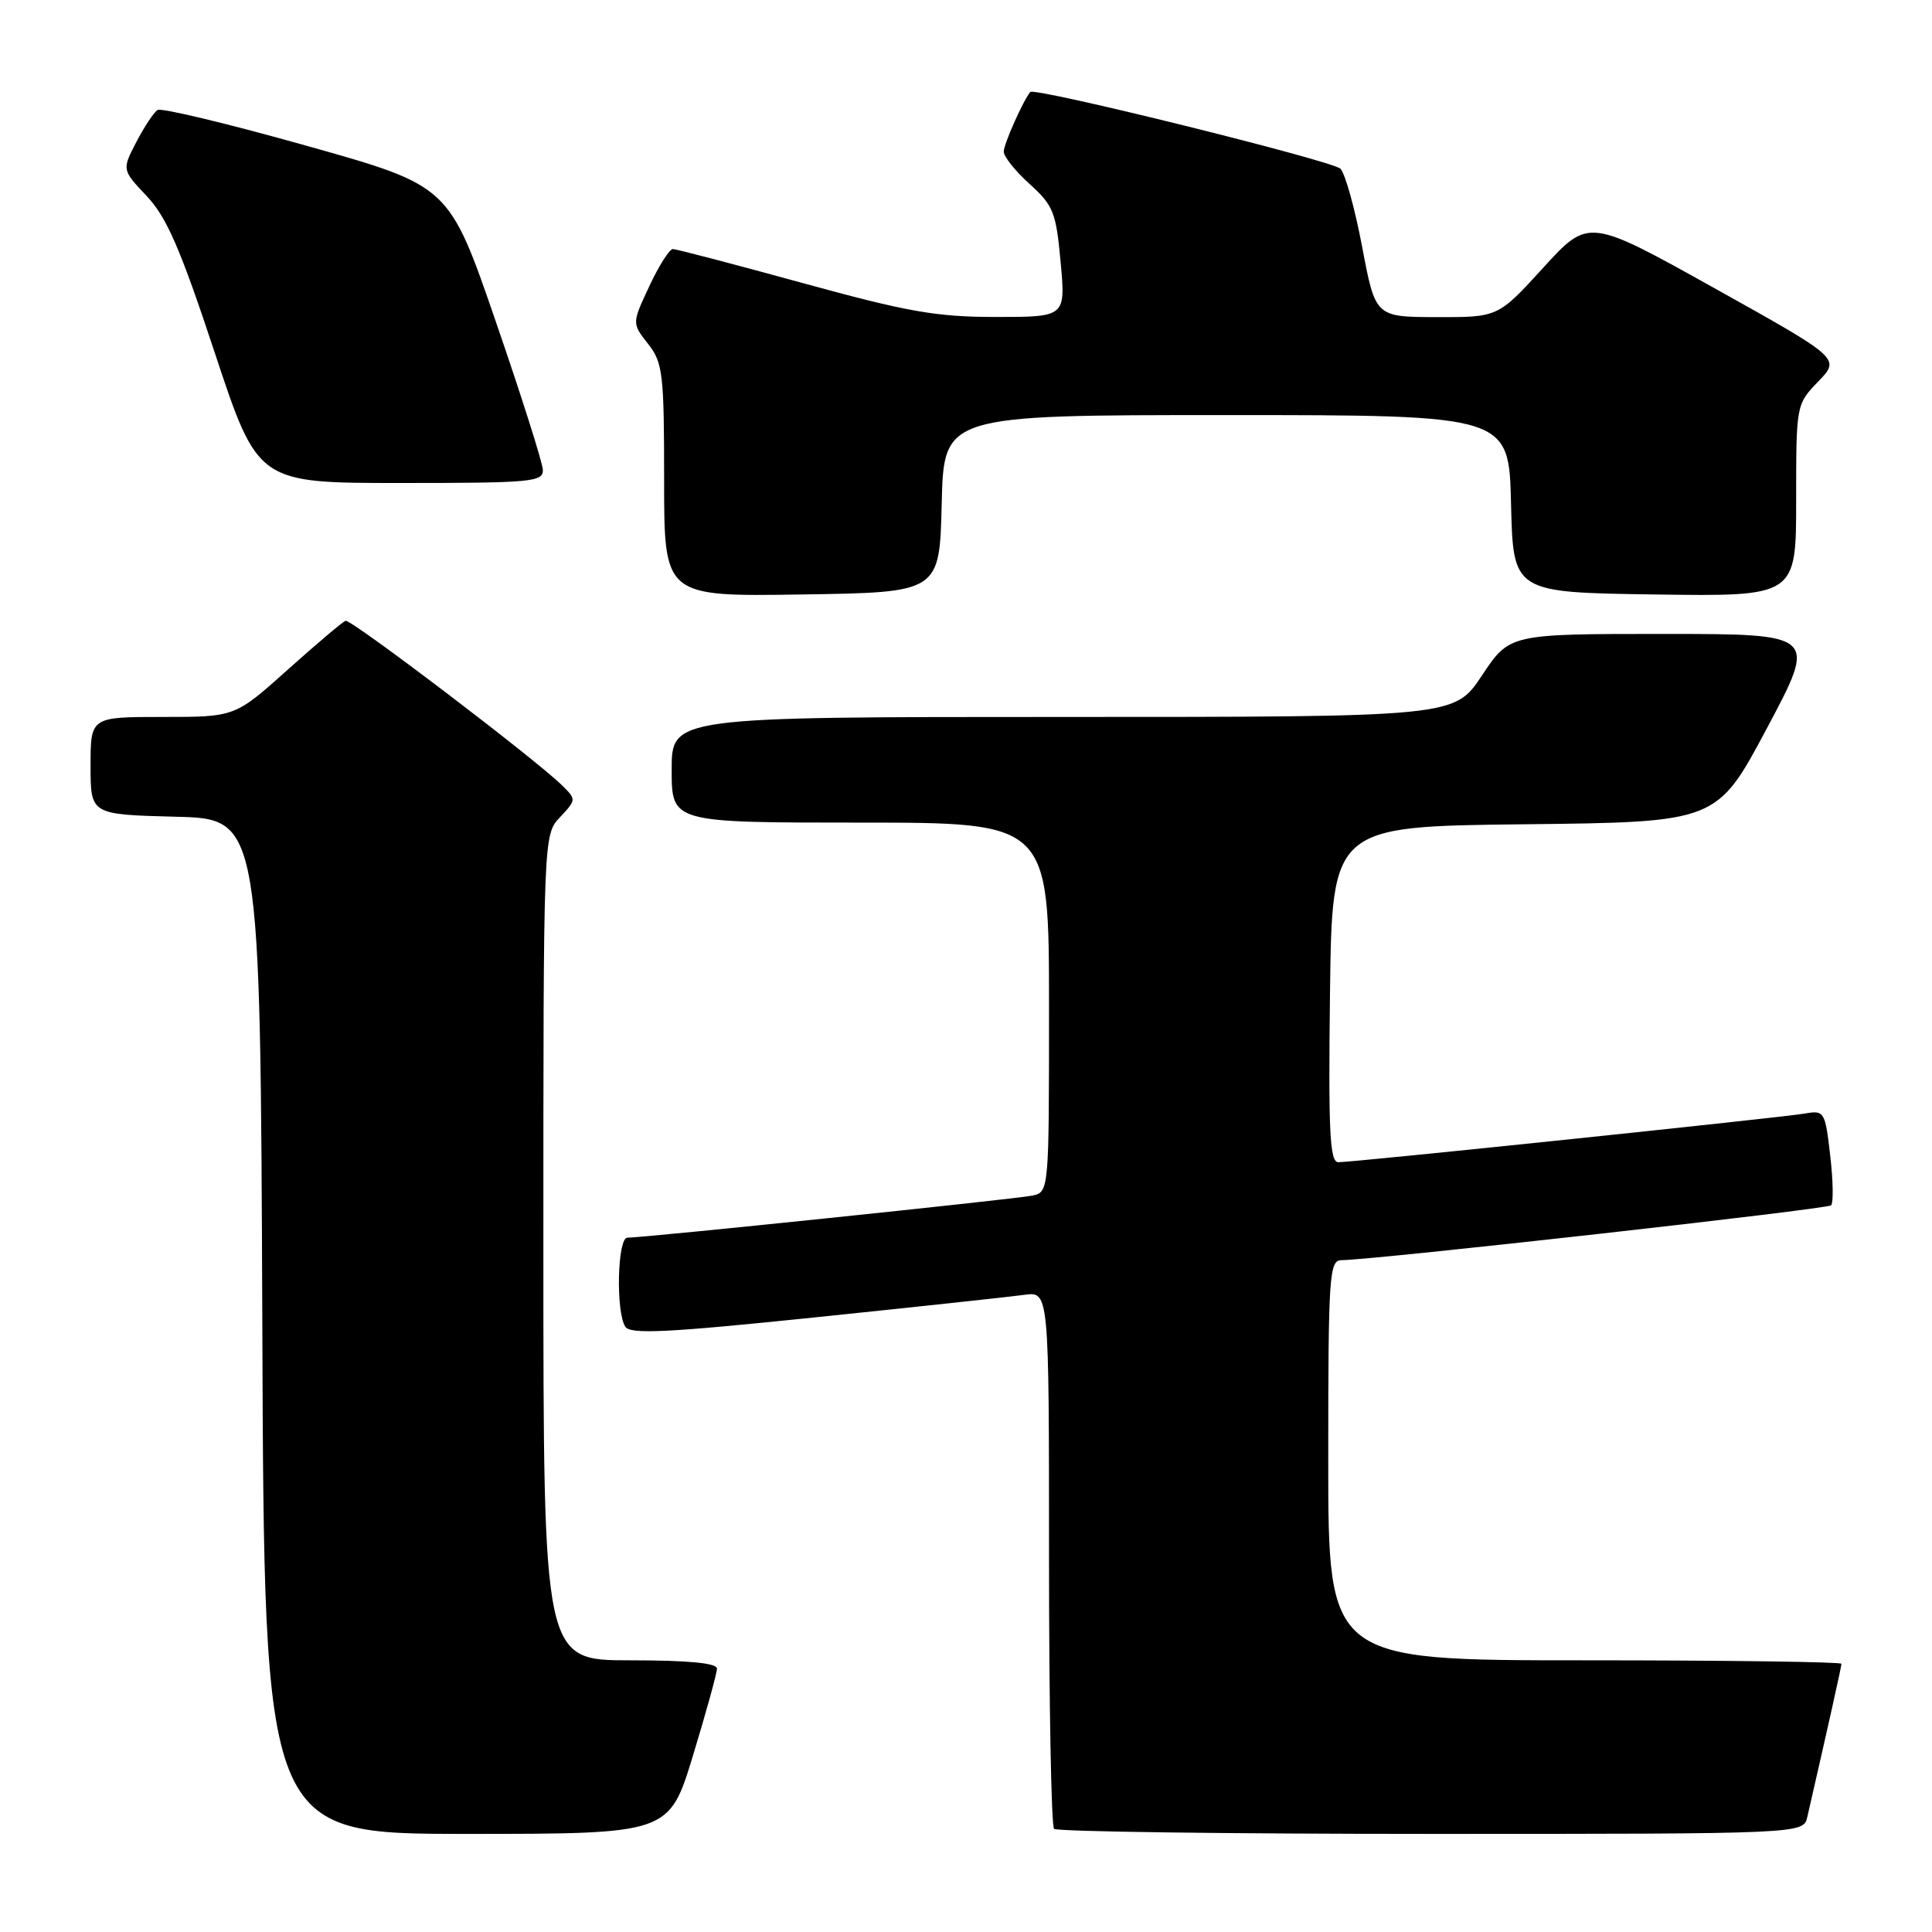 <?xml version="1.0" encoding="UTF-8" standalone="no"?>
<!DOCTYPE svg PUBLIC "-//W3C//DTD SVG 1.1//EN" "http://www.w3.org/Graphics/SVG/1.1/DTD/svg11.dtd" >
<svg xmlns="http://www.w3.org/2000/svg" xmlns:xlink="http://www.w3.org/1999/xlink" version="1.1" viewBox="0 0 256 256">
 <g >
 <path fill="currentColor"
d=" M 91.83 232.60 C 93.57 226.88 95.00 221.70 95.00 221.10 C 95.00 220.36 91.18 220.00 83.50 220.00 C 72.00 220.00 72.00 220.00 72.00 165.31 C 72.00 110.63 72.00 110.63 74.20 108.29 C 76.37 105.97 76.38 105.93 74.45 104.04 C 70.86 100.52 46.51 82.01 45.79 82.26 C 45.40 82.39 41.95 85.31 38.11 88.75 C 31.14 95.00 31.14 95.00 21.57 95.00 C 12.00 95.00 12.00 95.00 12.00 101.47 C 12.00 107.93 12.00 107.93 23.25 108.22 C 34.50 108.50 34.50 108.50 34.76 175.75 C 35.01 243.00 35.01 243.00 61.84 243.00 C 88.66 243.00 88.66 243.00 91.83 232.60 Z  M 239.48 240.75 C 242.28 228.54 244.00 220.84 244.00 220.46 C 244.00 220.21 228.70 220.00 210.00 220.00 C 176.00 220.00 176.00 220.00 176.00 193.50 C 176.00 168.94 176.13 167.00 177.75 166.98 C 182.31 166.92 242.11 160.22 242.63 159.71 C 242.95 159.39 242.90 156.41 242.51 153.10 C 241.84 147.27 241.73 147.10 239.16 147.55 C 236.07 148.08 179.39 154.00 177.34 154.00 C 176.20 154.00 176.01 150.10 176.23 131.75 C 176.50 109.50 176.50 109.50 202.00 109.22 C 227.50 108.94 227.50 108.94 234.14 96.47 C 240.78 84.00 240.78 84.00 220.40 84.00 C 200.02 84.00 200.02 84.00 196.37 89.50 C 192.72 95.00 192.72 95.00 140.86 95.00 C 89.00 95.00 89.00 95.00 89.00 102.00 C 89.00 109.00 89.00 109.00 114.00 109.00 C 139.00 109.00 139.00 109.00 139.00 133.48 C 139.00 157.96 139.00 157.96 136.75 158.43 C 134.54 158.89 85.37 164.00 83.13 164.00 C 81.81 164.00 81.58 173.79 82.85 175.79 C 83.51 176.83 88.36 176.59 108.08 174.55 C 121.51 173.16 133.96 171.82 135.75 171.57 C 139.00 171.13 139.00 171.13 139.00 206.40 C 139.00 225.79 139.30 241.97 139.67 242.33 C 140.03 242.70 162.52 243.00 189.65 243.00 C 238.96 243.00 238.96 243.00 239.48 240.75 Z  M 124.78 66.75 C 125.06 55.00 125.06 55.00 162.50 55.00 C 199.94 55.00 199.94 55.00 200.22 66.75 C 200.50 78.50 200.50 78.50 219.25 78.77 C 238.00 79.04 238.00 79.04 238.00 66.32 C 238.00 53.61 238.00 53.59 240.93 50.55 C 243.87 47.50 243.87 47.50 227.18 38.19 C 210.50 28.89 210.50 28.89 204.50 35.46 C 198.50 42.04 198.50 42.04 190.37 42.02 C 182.25 42.00 182.25 42.00 180.50 32.75 C 179.54 27.66 178.24 22.99 177.62 22.36 C 176.57 21.30 137.09 11.53 136.52 12.19 C 135.60 13.26 133.00 19.10 133.00 20.09 C 133.00 20.75 134.55 22.69 136.44 24.39 C 139.58 27.23 139.94 28.14 140.54 34.75 C 141.20 42.00 141.20 42.00 131.95 42.00 C 124.08 42.00 120.27 41.33 106.34 37.50 C 97.34 35.03 89.60 33.00 89.16 33.00 C 88.71 33.00 87.30 35.21 86.04 37.92 C 83.73 42.84 83.73 42.84 85.87 45.56 C 87.83 48.06 88.00 49.46 88.00 63.66 C 88.00 79.05 88.00 79.05 106.25 78.77 C 124.50 78.50 124.50 78.50 124.78 66.75 Z  M 71.93 62.25 C 71.89 61.29 69.08 52.43 65.68 42.56 C 59.50 24.62 59.50 24.62 40.64 19.32 C 30.27 16.40 21.38 14.27 20.88 14.57 C 20.39 14.88 19.12 16.79 18.07 18.81 C 16.15 22.50 16.15 22.50 19.46 26.00 C 22.09 28.79 23.92 33.00 28.46 46.75 C 34.17 64.00 34.17 64.00 53.08 64.00 C 70.46 64.00 71.99 63.86 71.93 62.25 Z "/>
</g>
</svg>